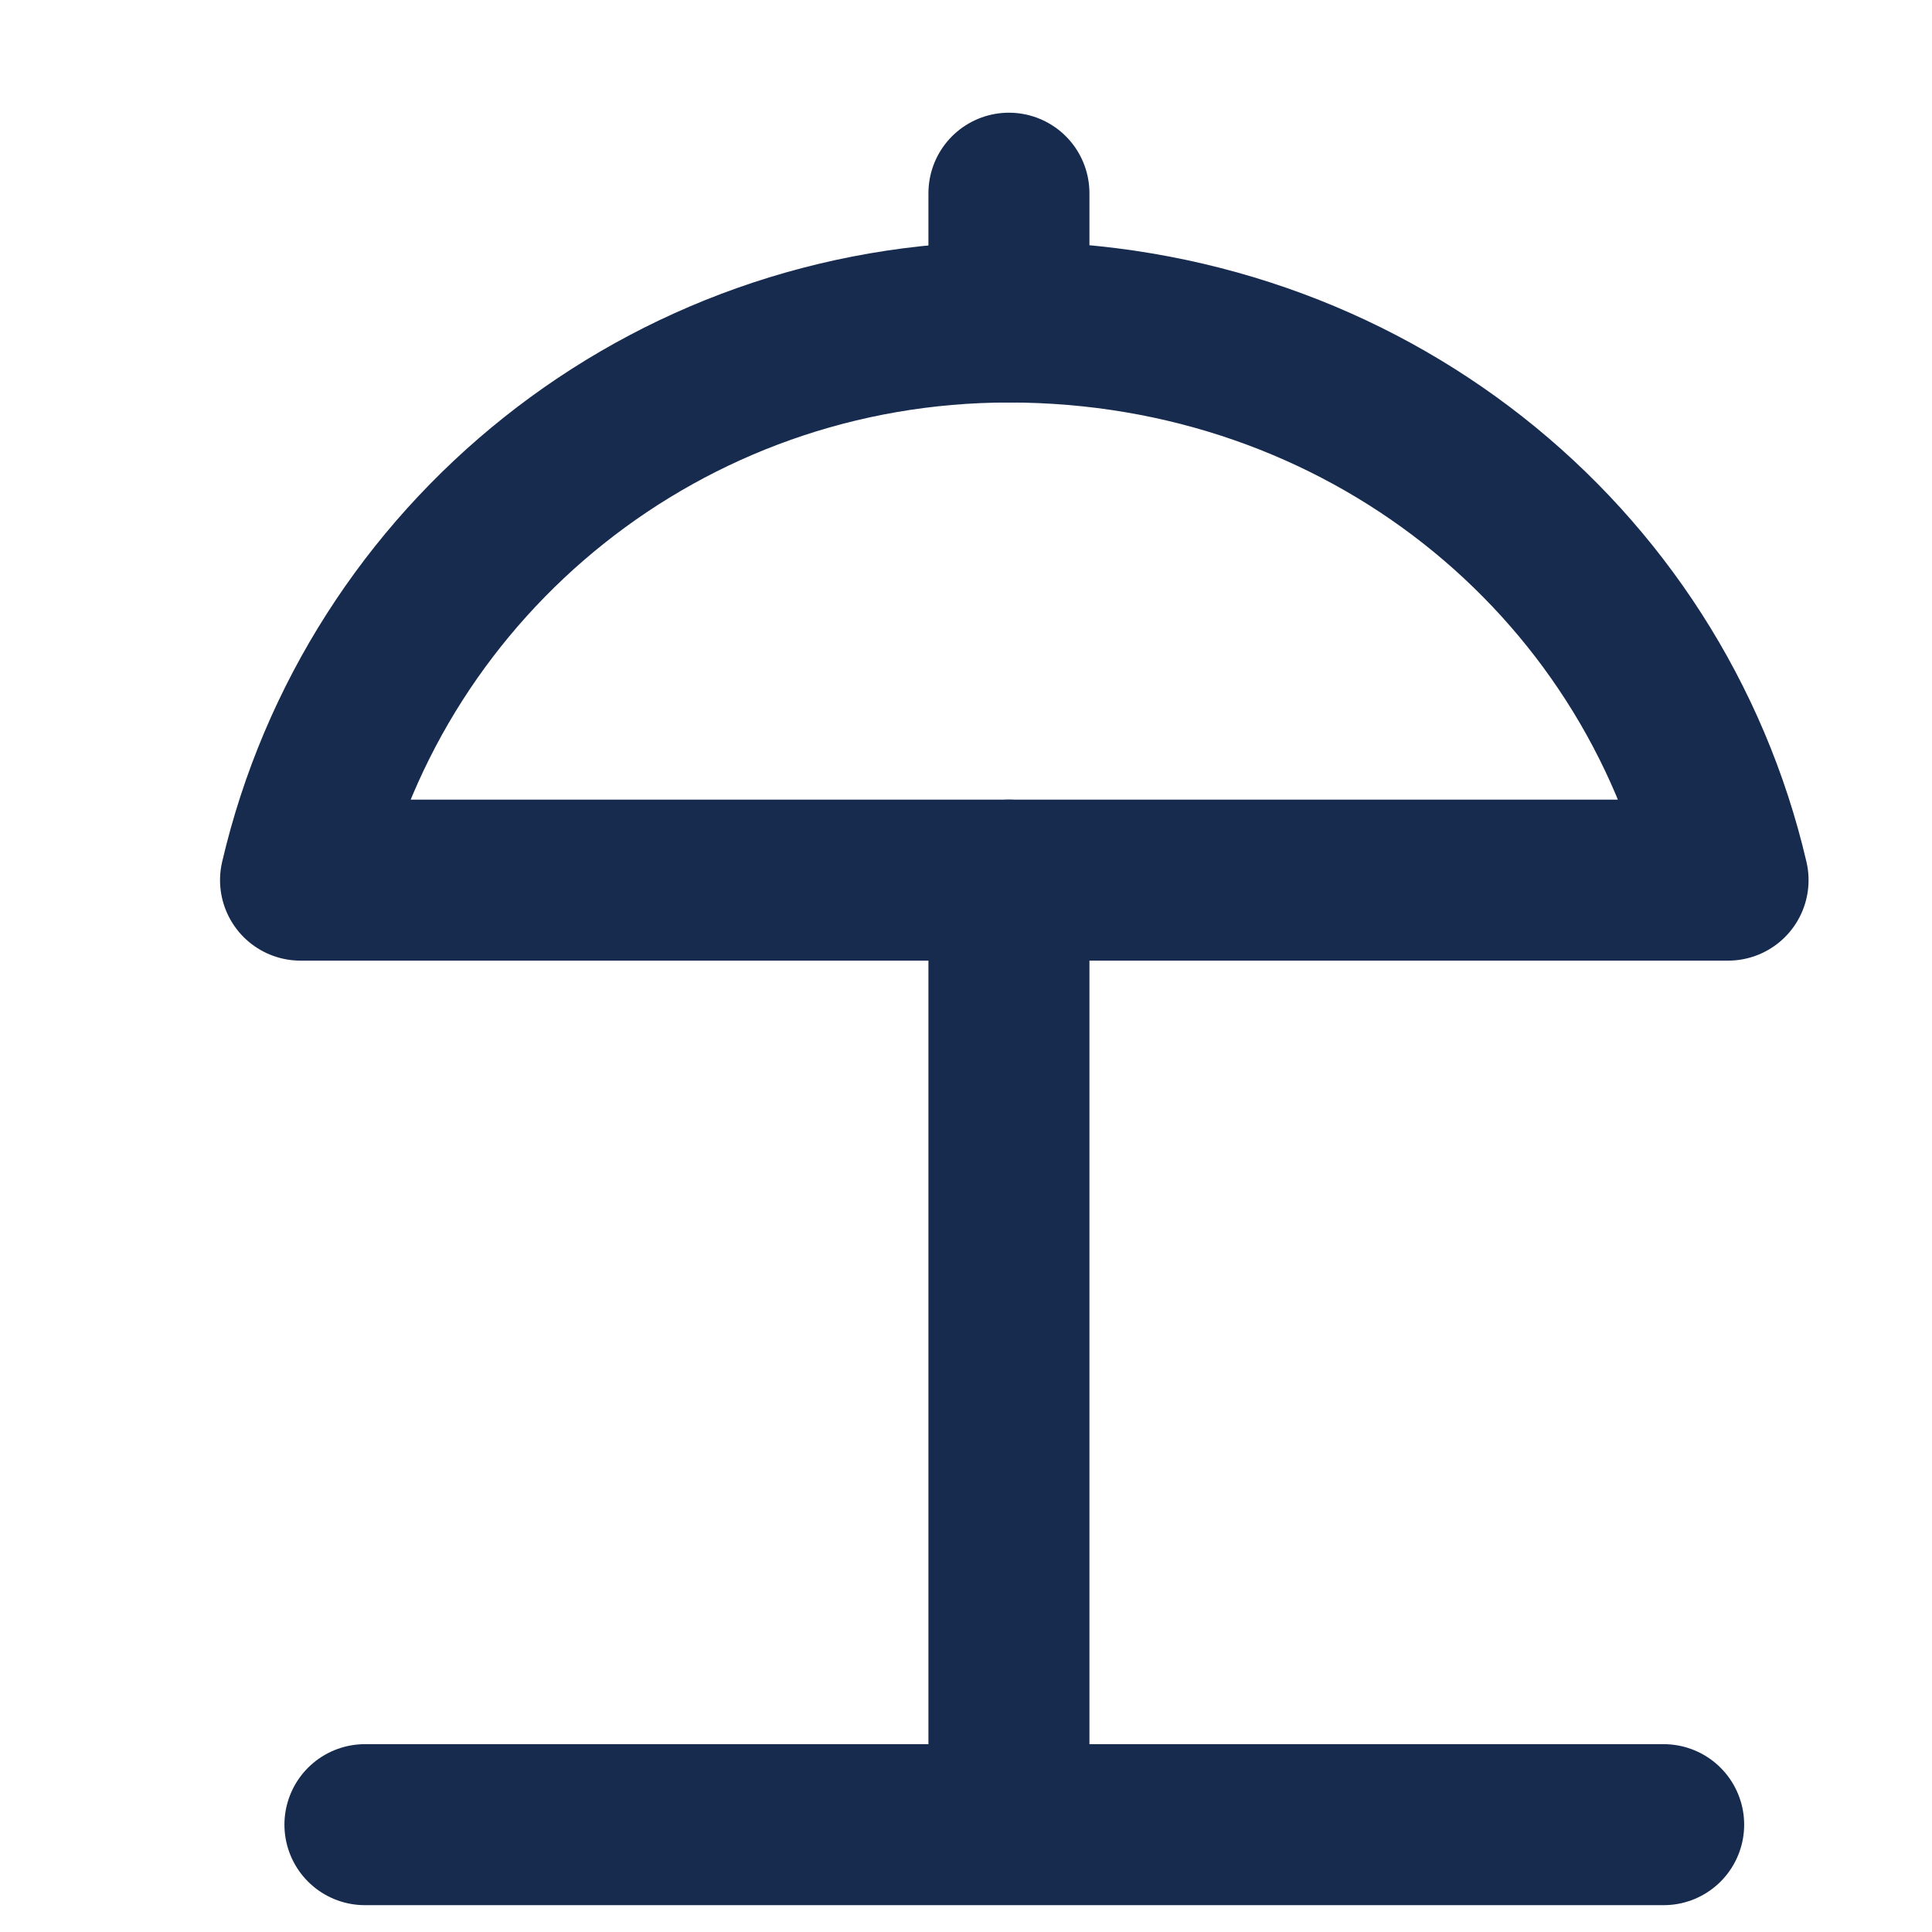 <svg width="18" height="18" viewBox="0 0 18 18" fill="none" xmlns="http://www.w3.org/2000/svg">
<path d="M16.1 8.2H2.8C3.5 5.2 6.2 3 9.4 3C12.7 3 15.4 5.2 16.1 8.2Z" stroke="#172B4E" stroke-width="1.5" stroke-miterlimit="10" stroke-linecap="round" stroke-linejoin="round"/>
<path d="M9.4 8.2V16.6" stroke="#172B4E" stroke-width="1.5" stroke-miterlimit="10" stroke-linecap="round" stroke-linejoin="round"/>
<path d="M9.4 1.8V3" stroke="#172B4E" stroke-width="1.5" stroke-miterlimit="10" stroke-linecap="round" stroke-linejoin="round"/>
<path d="M3.4 17H15.5" stroke="#172B4E" stroke-width="1.5" stroke-miterlimit="10" stroke-linecap="round" stroke-linejoin="round"/>
</svg>
